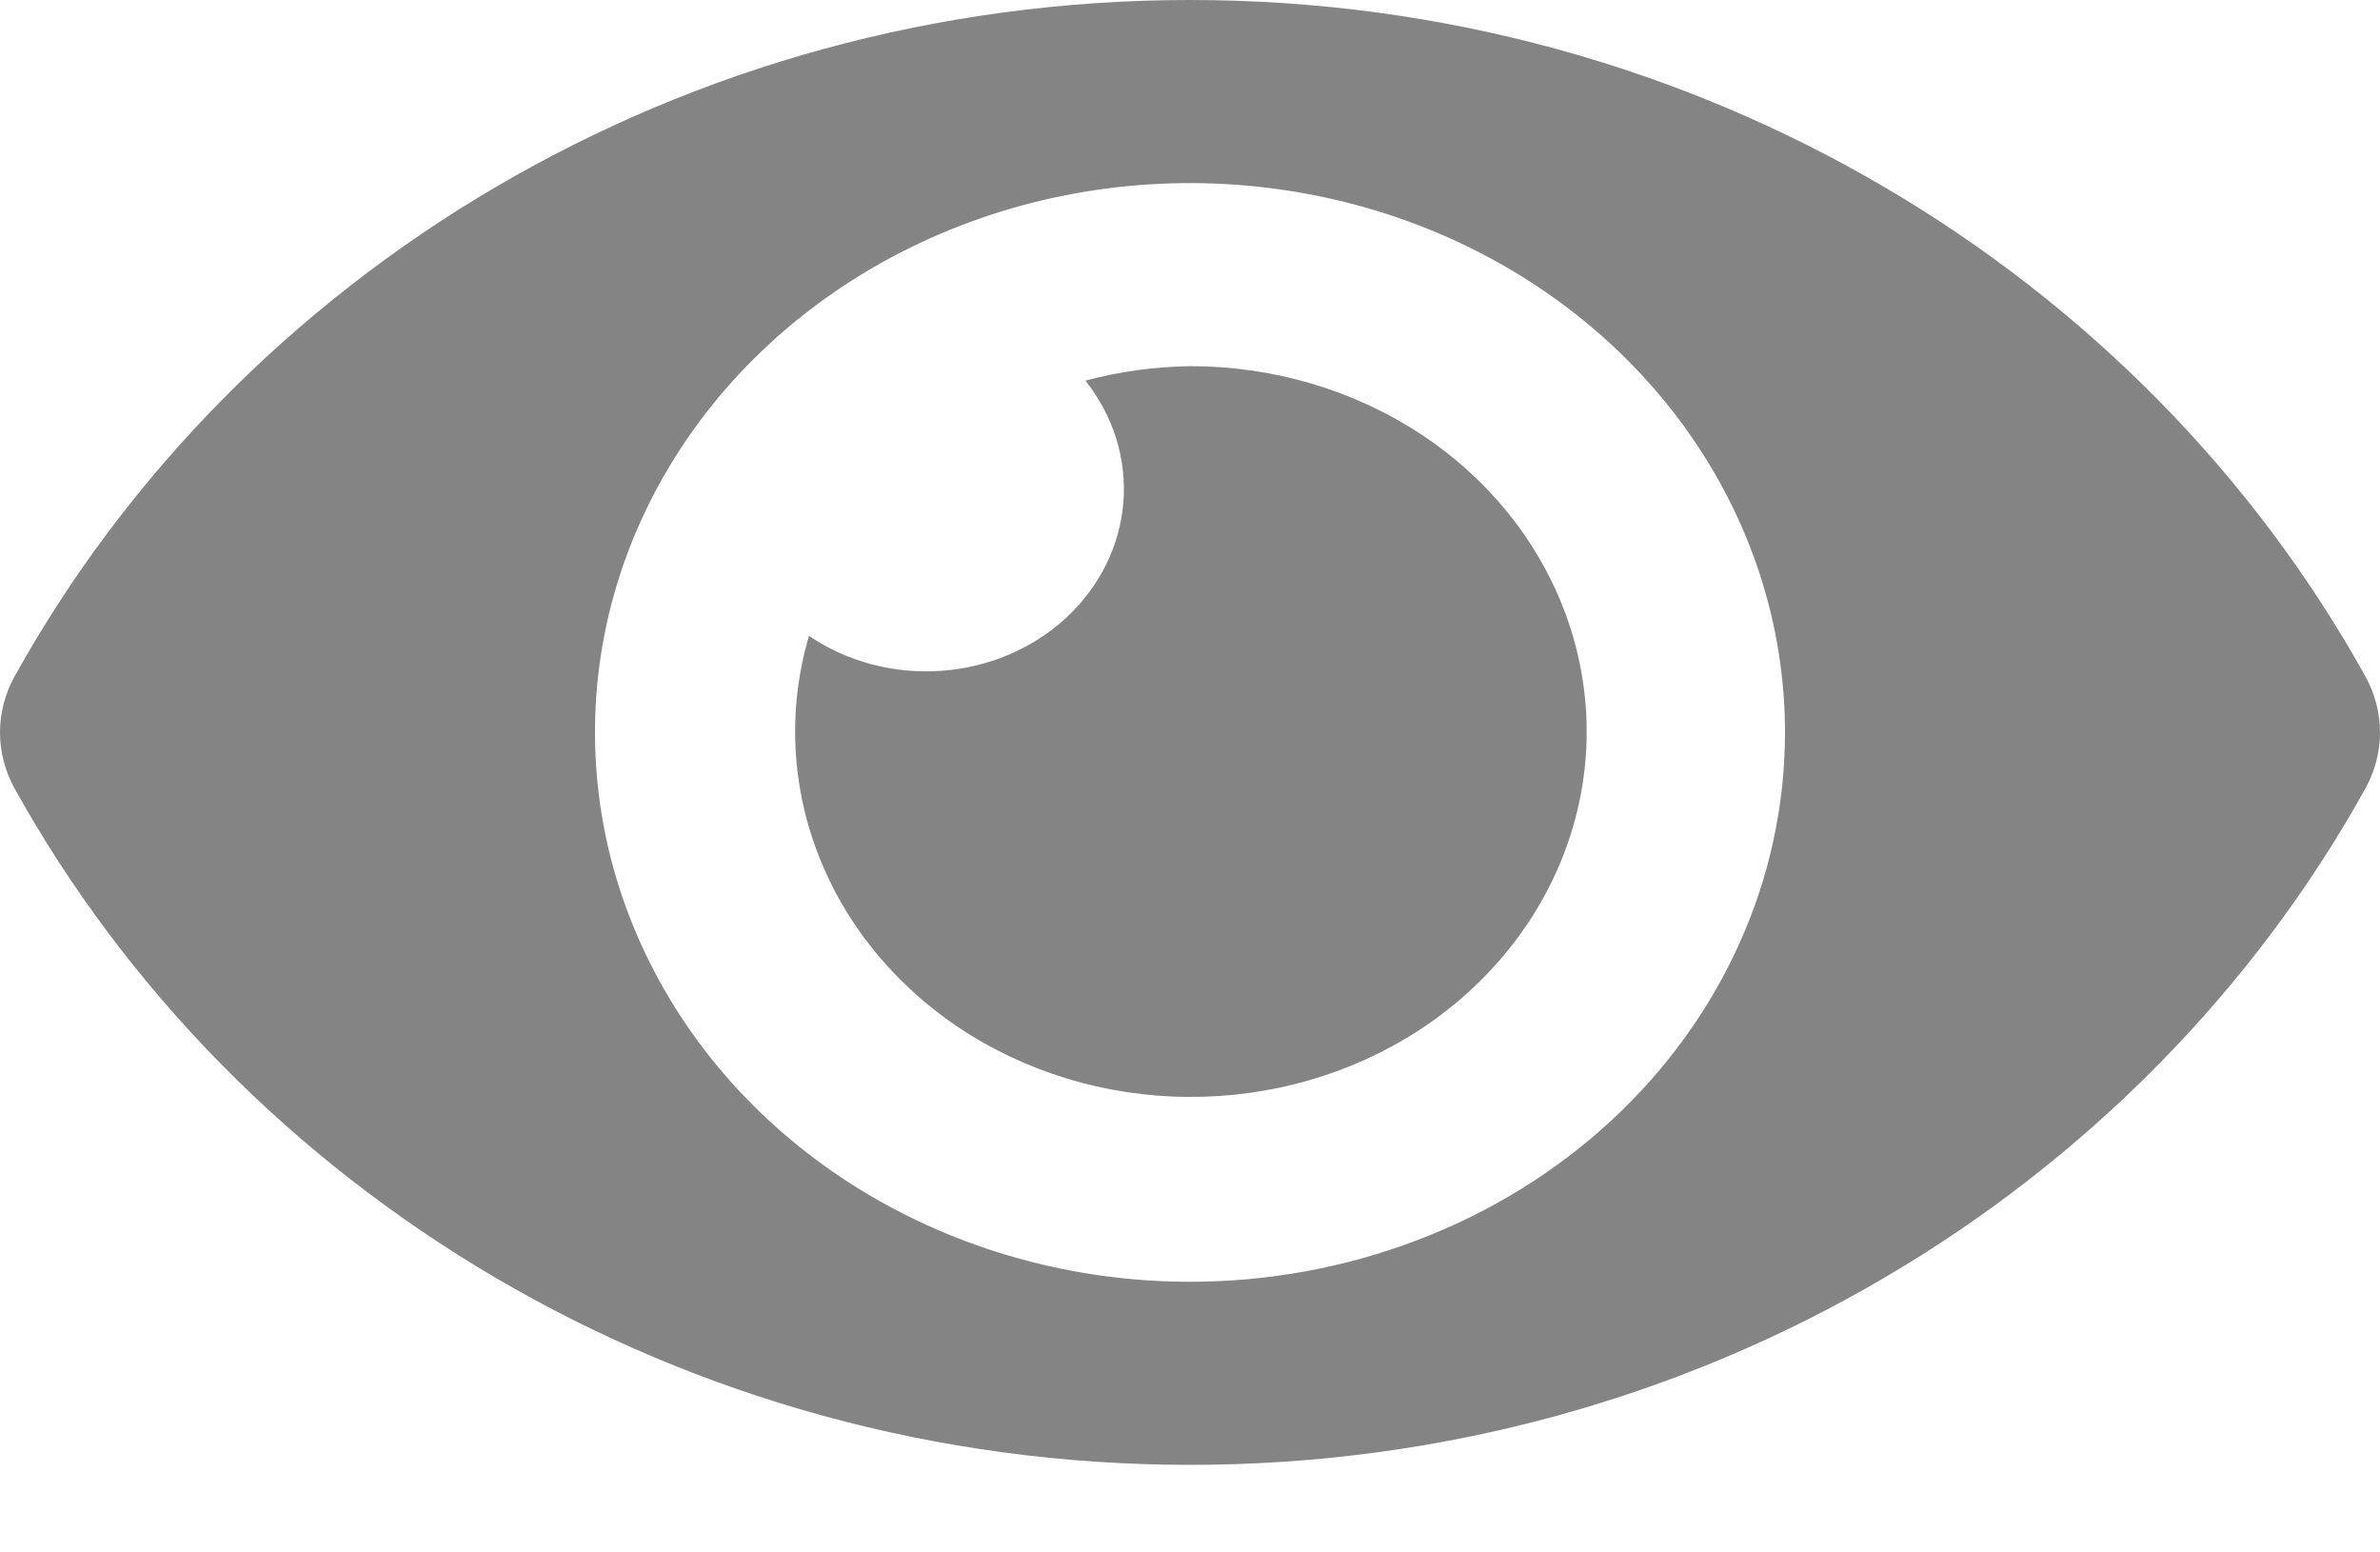<svg width="23" height="15" viewBox="0 0 23 15" fill="none" xmlns="http://www.w3.org/2000/svg">
<path d="M22.861 6.539C20.696 2.639 16.409 0 11.5 0C6.591 0 2.303 2.641 0.139 6.539C0.048 6.706 0 6.89 0 7.077C0 7.264 0.048 7.448 0.139 7.615C2.304 11.515 6.591 14.154 11.5 14.154C16.409 14.154 20.697 11.513 22.861 7.615C22.952 7.448 23 7.264 23 7.077C23 6.89 22.952 6.706 22.861 6.539ZM11.5 12.385C10.363 12.385 9.251 12.073 8.305 11.49C7.36 10.907 6.623 10.078 6.188 9.108C5.752 8.138 5.639 7.071 5.86 6.041C6.082 5.012 6.63 4.066 7.434 3.324C8.238 2.582 9.263 2.076 10.378 1.871C11.494 1.666 12.65 1.772 13.7 2.173C14.751 2.575 15.649 3.255 16.281 4.128C16.913 5.001 17.25 6.027 17.25 7.077C17.25 7.774 17.102 8.464 16.813 9.108C16.524 9.753 16.101 10.338 15.567 10.831C15.033 11.324 14.399 11.715 13.701 11.981C13.003 12.248 12.255 12.385 11.5 12.385ZM11.5 3.538C11.158 3.543 10.818 3.59 10.489 3.678C10.76 4.018 10.89 4.436 10.856 4.857C10.821 5.277 10.625 5.672 10.302 5.971C9.978 6.269 9.55 6.45 9.095 6.482C8.639 6.514 8.186 6.394 7.818 6.144C7.608 6.857 7.646 7.612 7.926 8.304C8.206 8.996 8.714 9.589 9.378 10.001C10.043 10.412 10.83 10.621 11.63 10.597C12.429 10.574 13.201 10.32 13.836 9.871C14.471 9.421 14.937 8.799 15.169 8.093C15.401 7.386 15.387 6.63 15.129 5.931C14.871 5.232 14.383 4.625 13.732 4.196C13.081 3.767 12.3 3.537 11.5 3.538Z" fill="#848484"/>
</svg>
